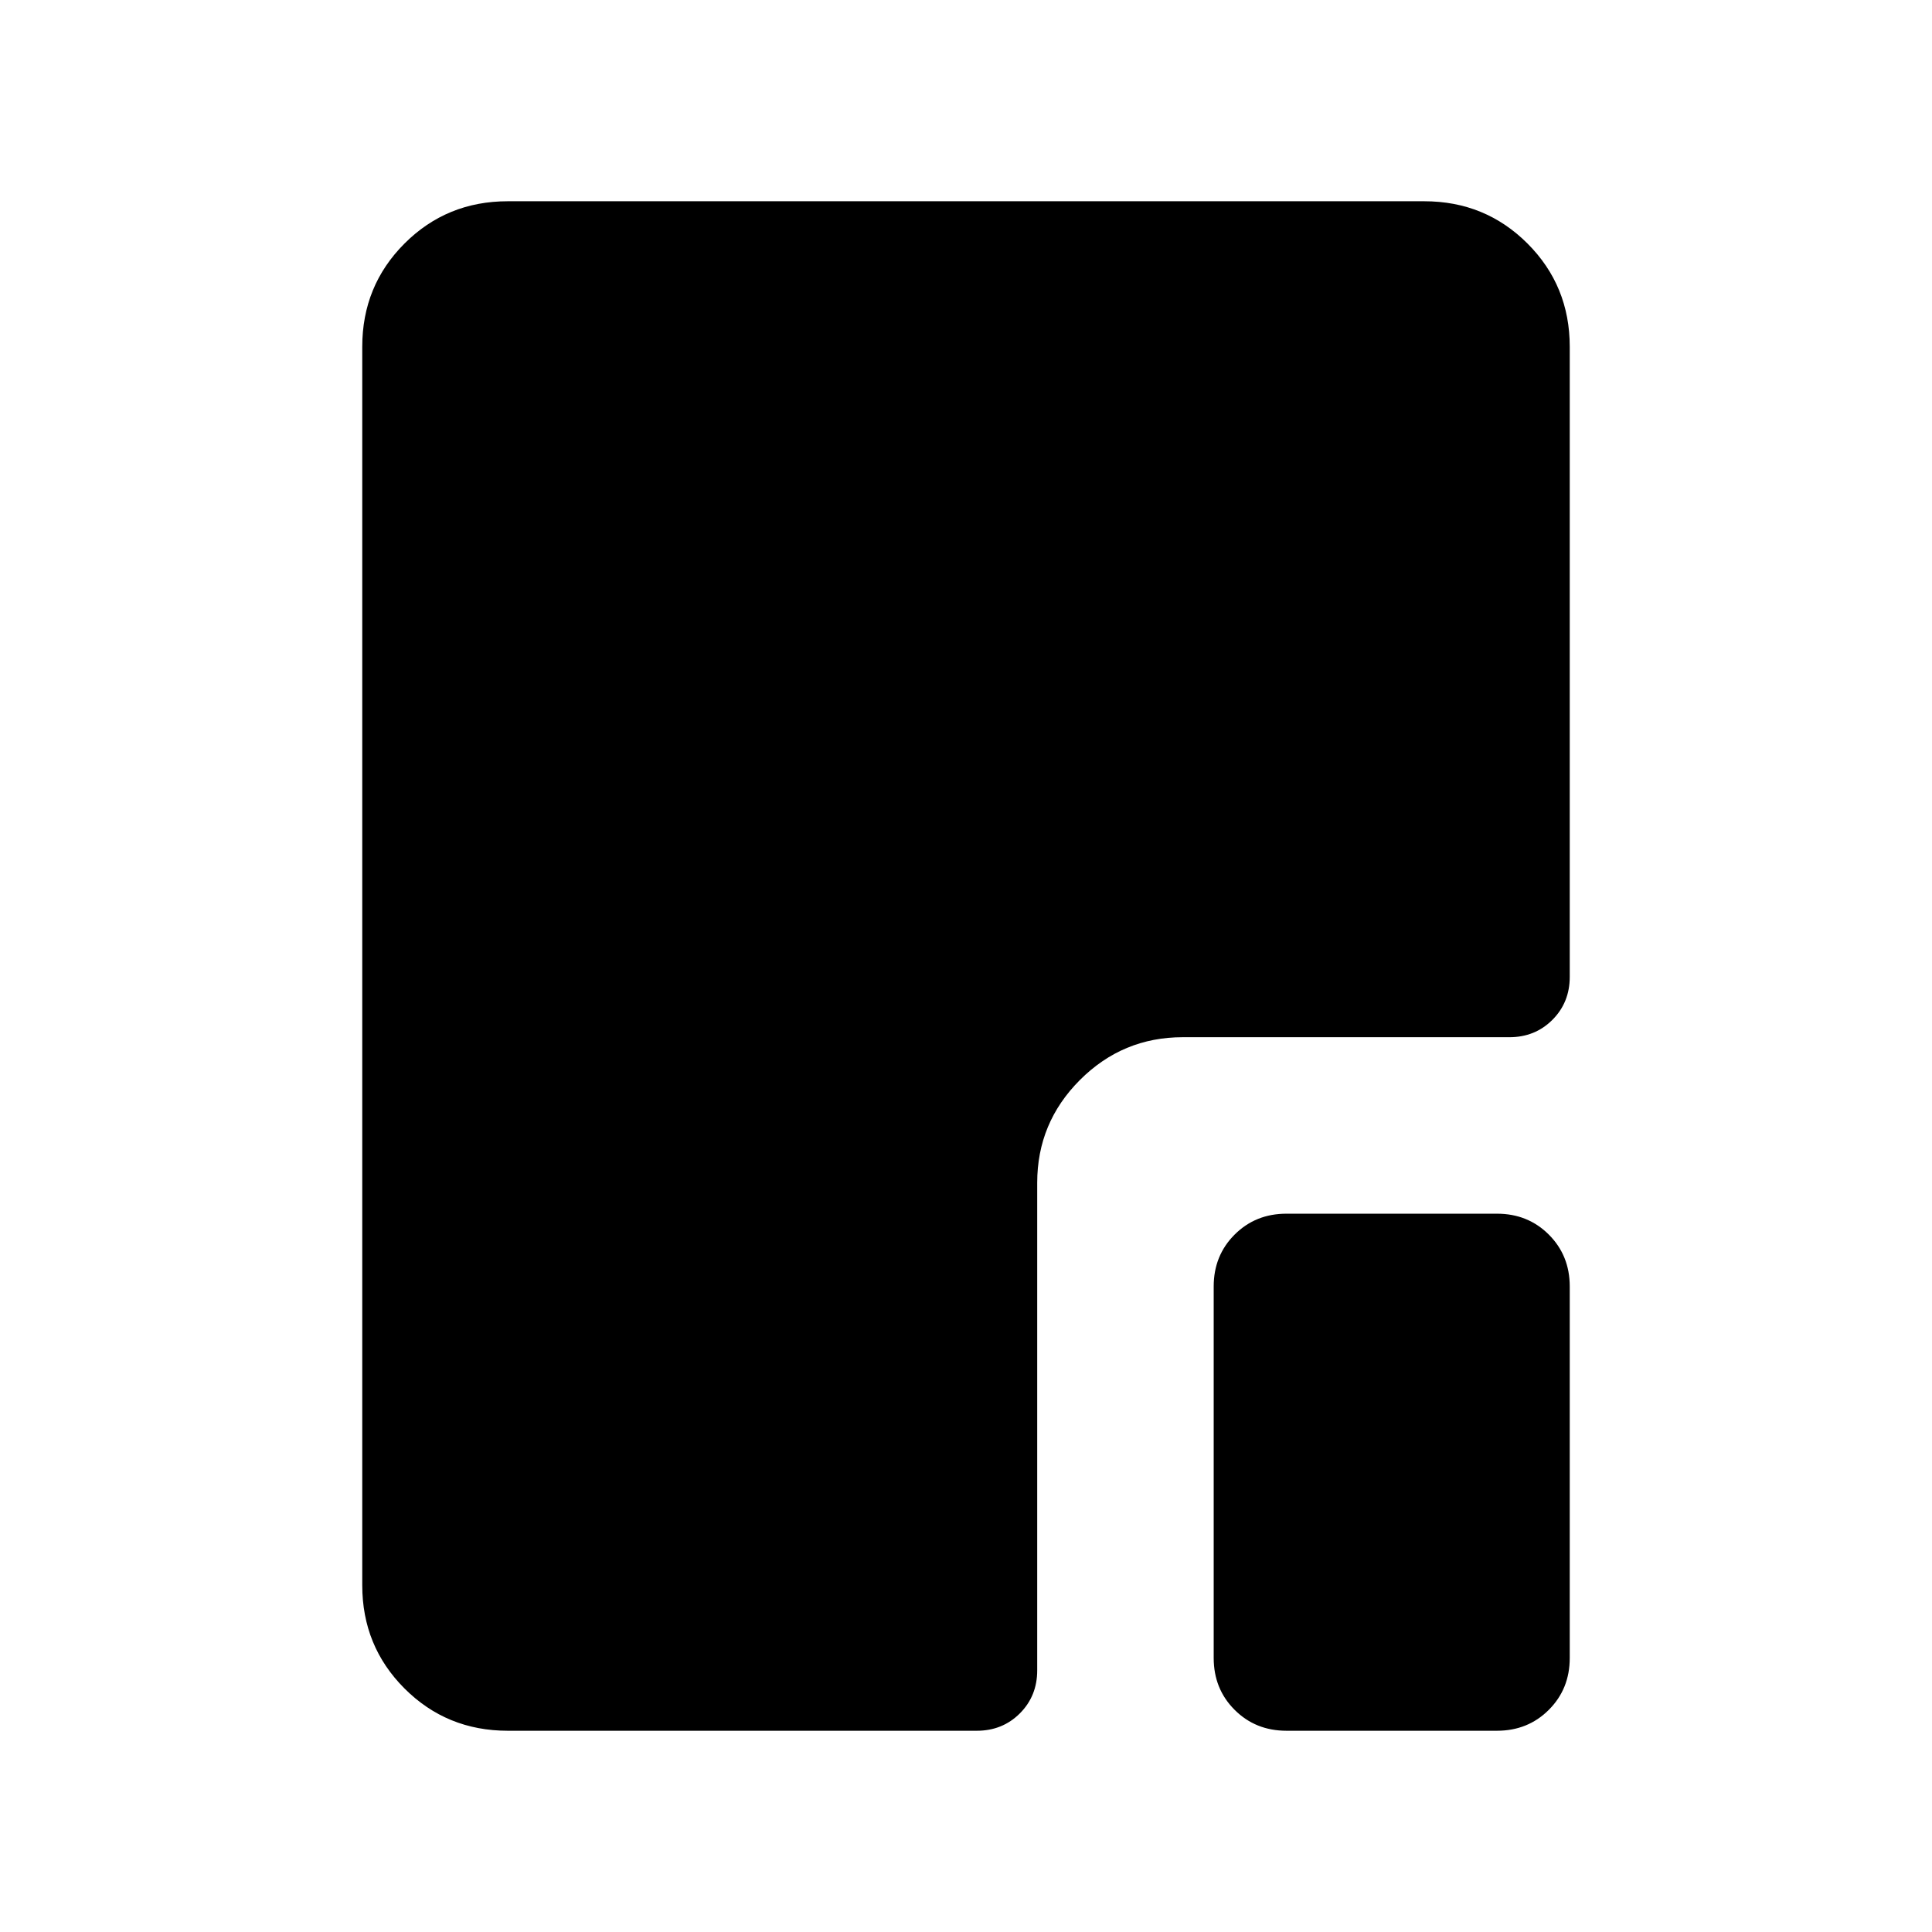 <svg xmlns="http://www.w3.org/2000/svg" height="24" viewBox="0 96 960 960" width="24"><path d="M639.231 955.999q-15.366 0-25.76-10.395-10.394-10.394-10.394-25.759V735.231q0-15.366 10.394-25.76 10.394-10.394 25.76-10.394h104.614q15.365 0 25.759 10.394 10.395 10.394 10.395 25.76v184.614q0 15.365-10.395 25.759-10.394 10.395-25.759 10.395H639.231Zm-386.922 0q-30.308 0-51.308-21t-21-51.308V268.309q0-30.308 21-51.308t51.308-21h455.382q30.308 0 51.308 21t21 51.308v313.076q0 12.75-8.625 21.375-8.625 8.624-21.375 8.624H587.691q-29.826 0-51.066 21.241-21.241 21.24-21.241 51.066v242.308q0 12.75-8.625 21.375-8.624 8.625-21.374 8.625H252.309Z"/></svg>